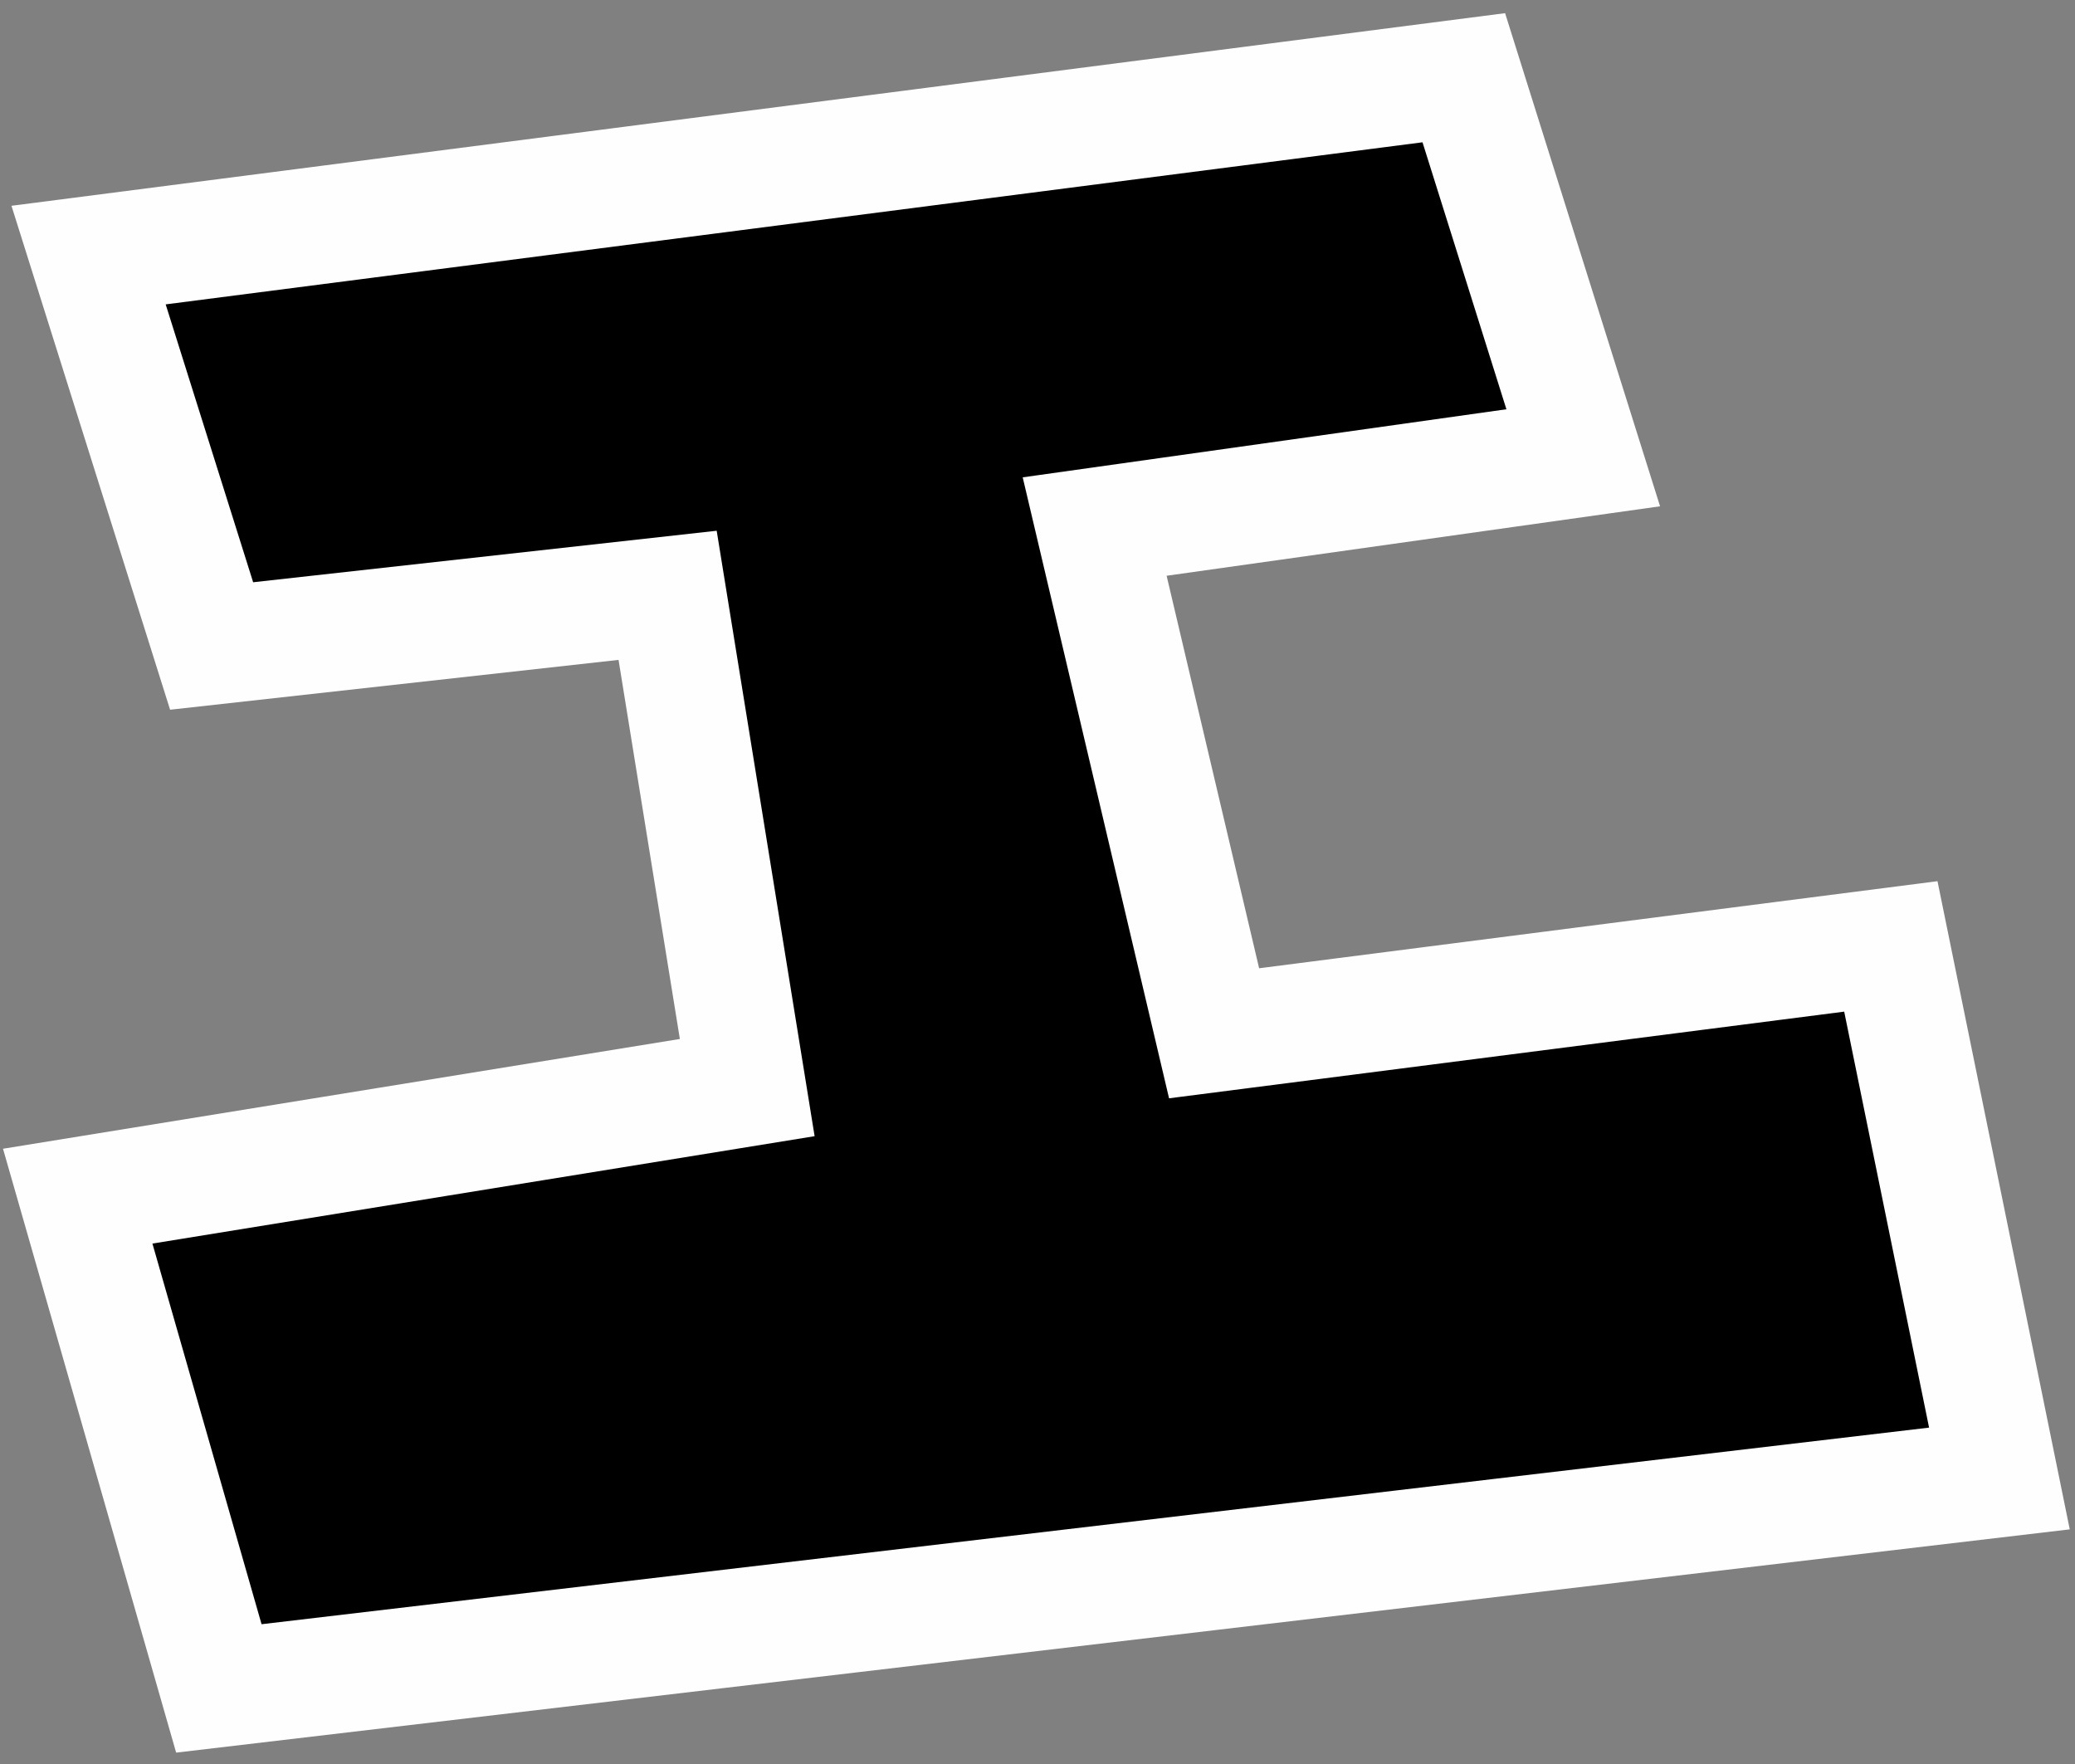 <?xml version="1.0" encoding="UTF-8"?>
<!-- Generator: Blender, SVG Export for Grease Pencil - v1.0 -->
<!DOCTYPE svg PUBLIC "-//W3C//DTD SVG 1.1//EN" "http://www.w3.org/Graphics/SVG/1.1/DTD/svg11.dtd">
<svg version="1.0" x="0px" y="0px" xmlns="http://www.w3.org/2000/svg" width="267px" height="227px" viewBox="0 0 267 227">
	<rect x="0" y="0" width="267" height="227" fill="#808080" stroke="none"/>
	<g id="blender_frame_1">
		<g id="blender_object_Stroke">
			<!--Layer: 0-->
			<g id="0">
				<polygon fill="#000000" stroke="none" fill-opacity="1" points="27.23,83.111 85.905,76.592 96.15,139.924 10,153.894 28.161,217.226 257.275,190.217 243.304,121.762 156.223,132.938 140.855,67.744 203.722,58.896 188.354,10 11.397,32.818" />
				<polygon stroke="#FEFEFE" stroke-opacity="1" fill="none" stroke-linecap="round" stroke-width="15.119" points="27.23,83.111 85.905,76.592 96.15,139.924 10,153.894 28.161,217.226 257.275,190.217 243.304,121.762 156.223,132.938 140.855,67.744 203.722,58.896 188.354,10 11.397,32.818" />
			</g>
		</g>
	</g>
</svg>
